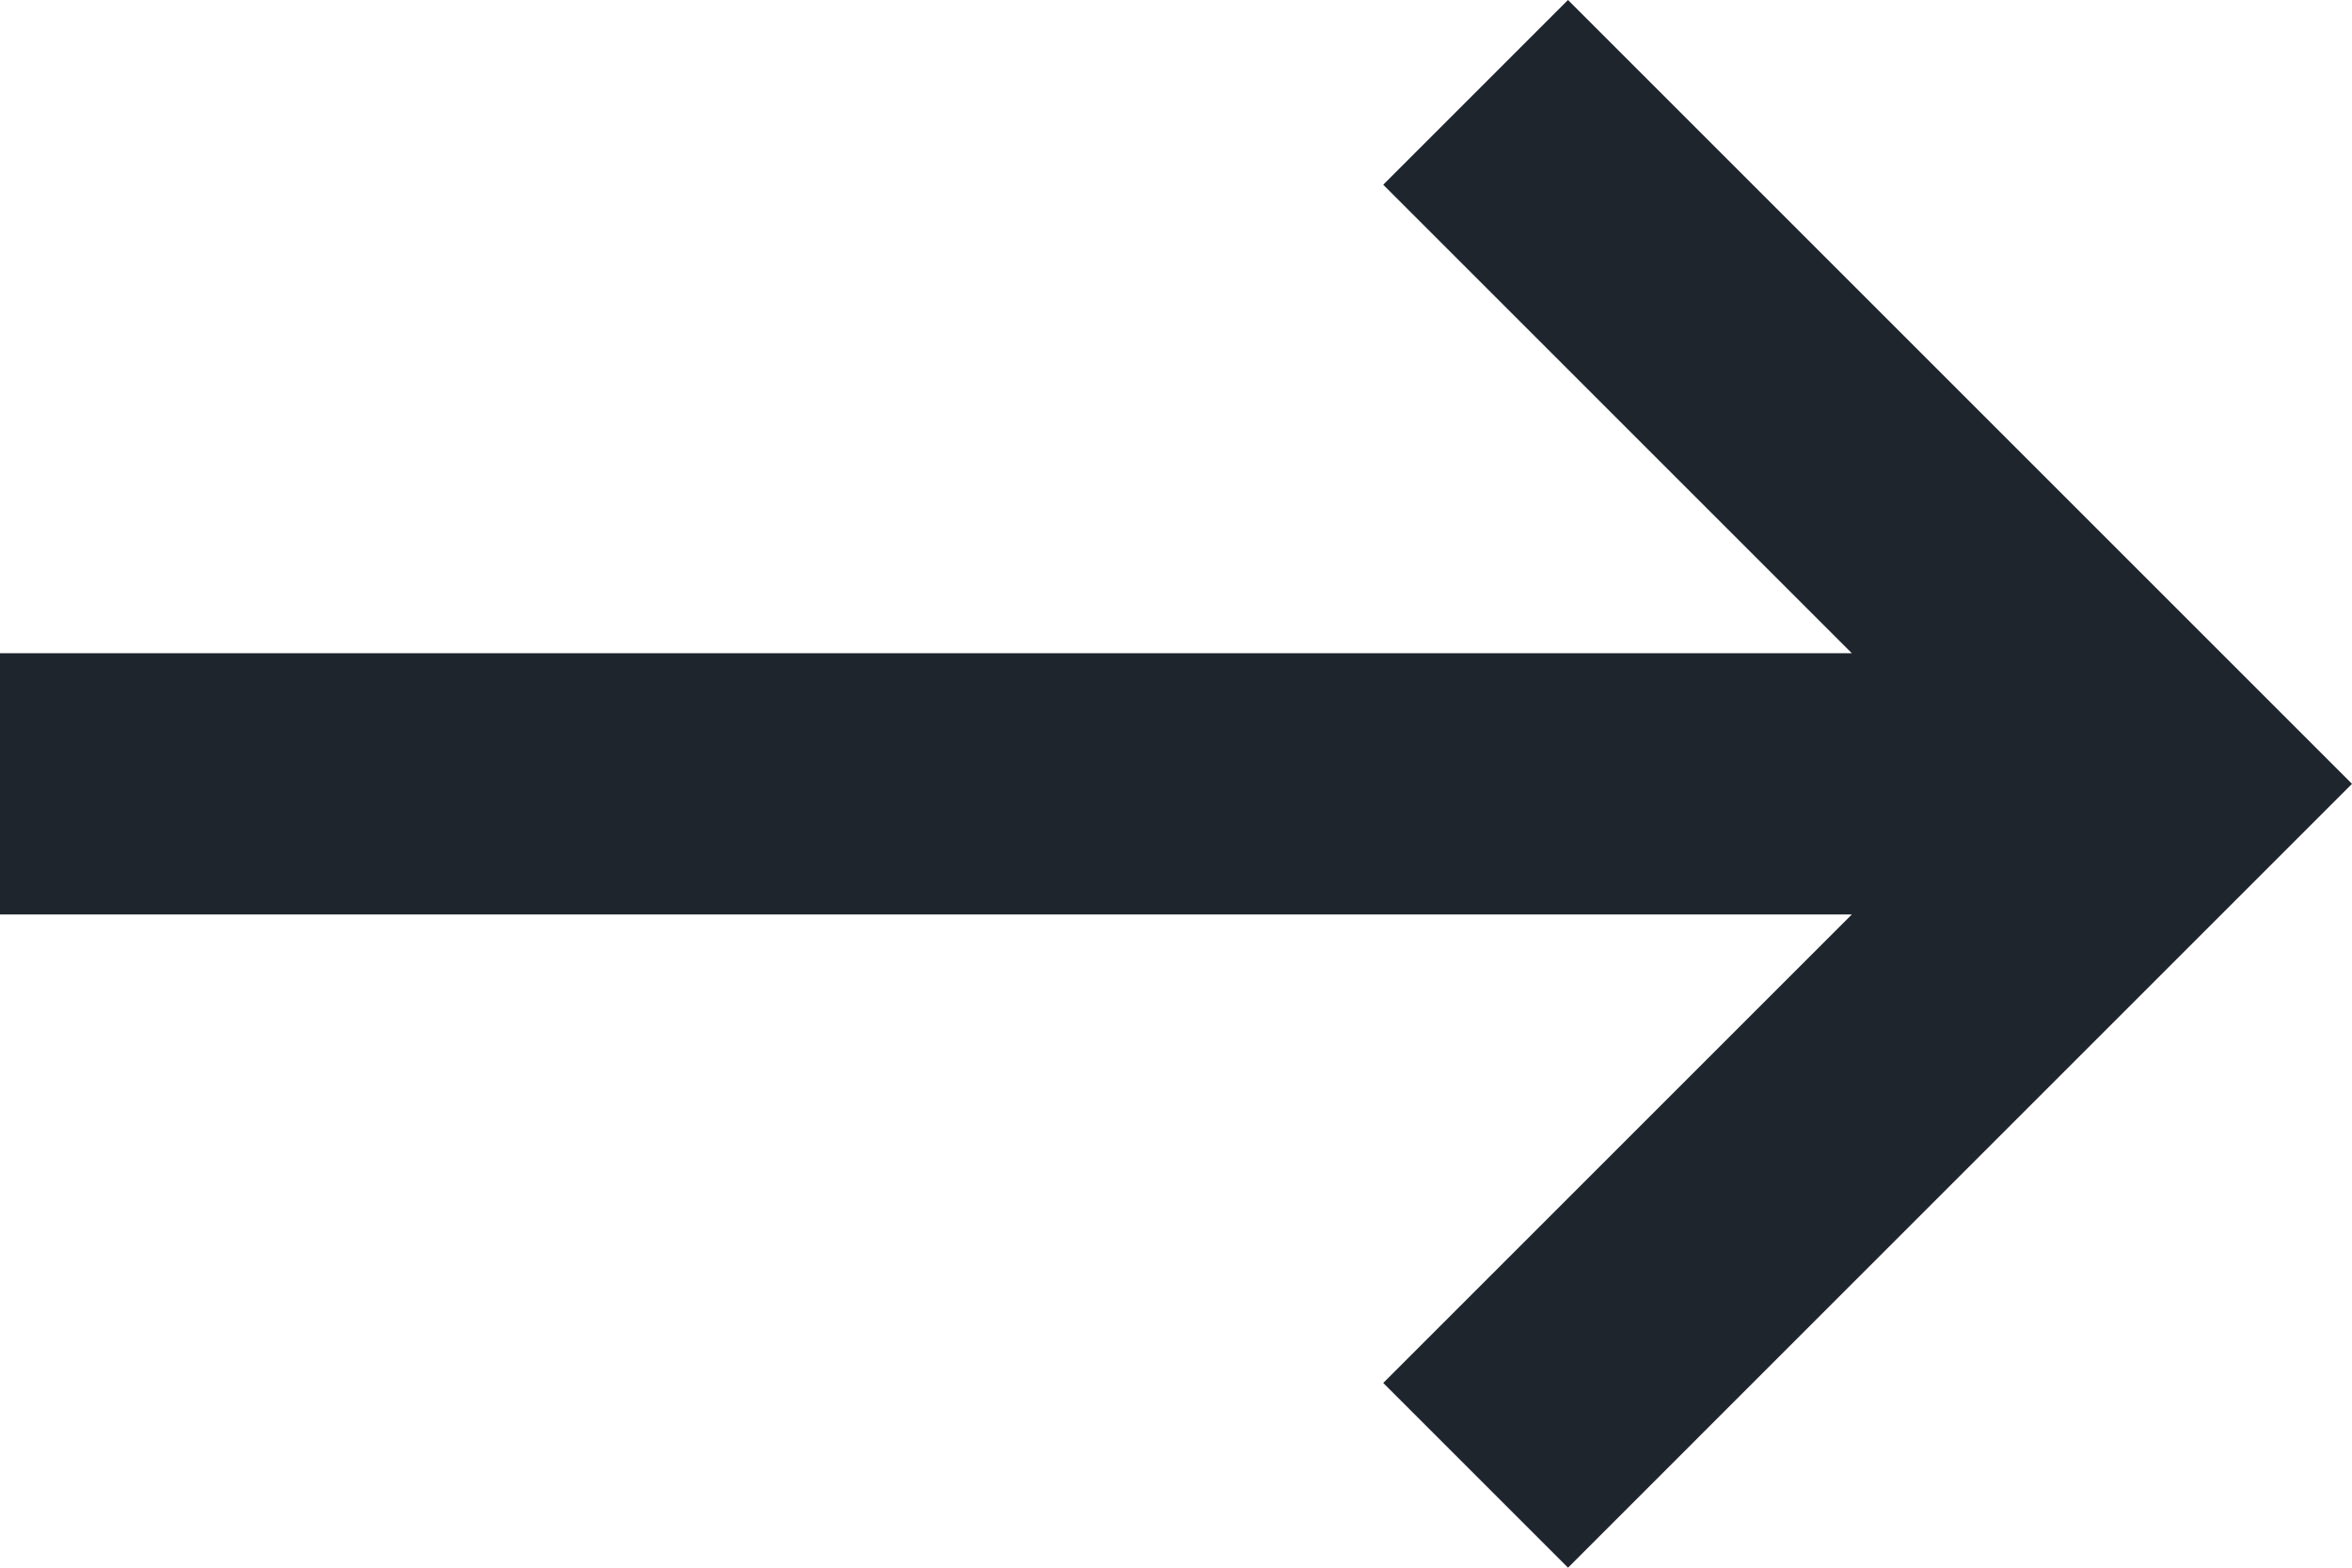 
<svg width="18px" height="12px" viewBox="0 0 18 12" version="1.1" xmlns="http://www.w3.org/2000/svg" xmlns:xlink="http://www.w3.org/1999/xlink">
    <g id="Symbols" stroke="none" stroke-width="1" fill="none" fill-rule="evenodd">
        <g id="Icons-/-Arrow" transform="translate(-1, 0)" fill="#1E252C" fill-rule="nonzero">
            <path d="M15.172,7 L1,7 L1,5 L15.172,5 L11.586,1.414 L13,-2.57394106e-12 L19,6 L13,12 L11.586,10.586 L15.172,7 Z" id="Combined-Shape"></path>
        </g>
    </g>
</svg>
